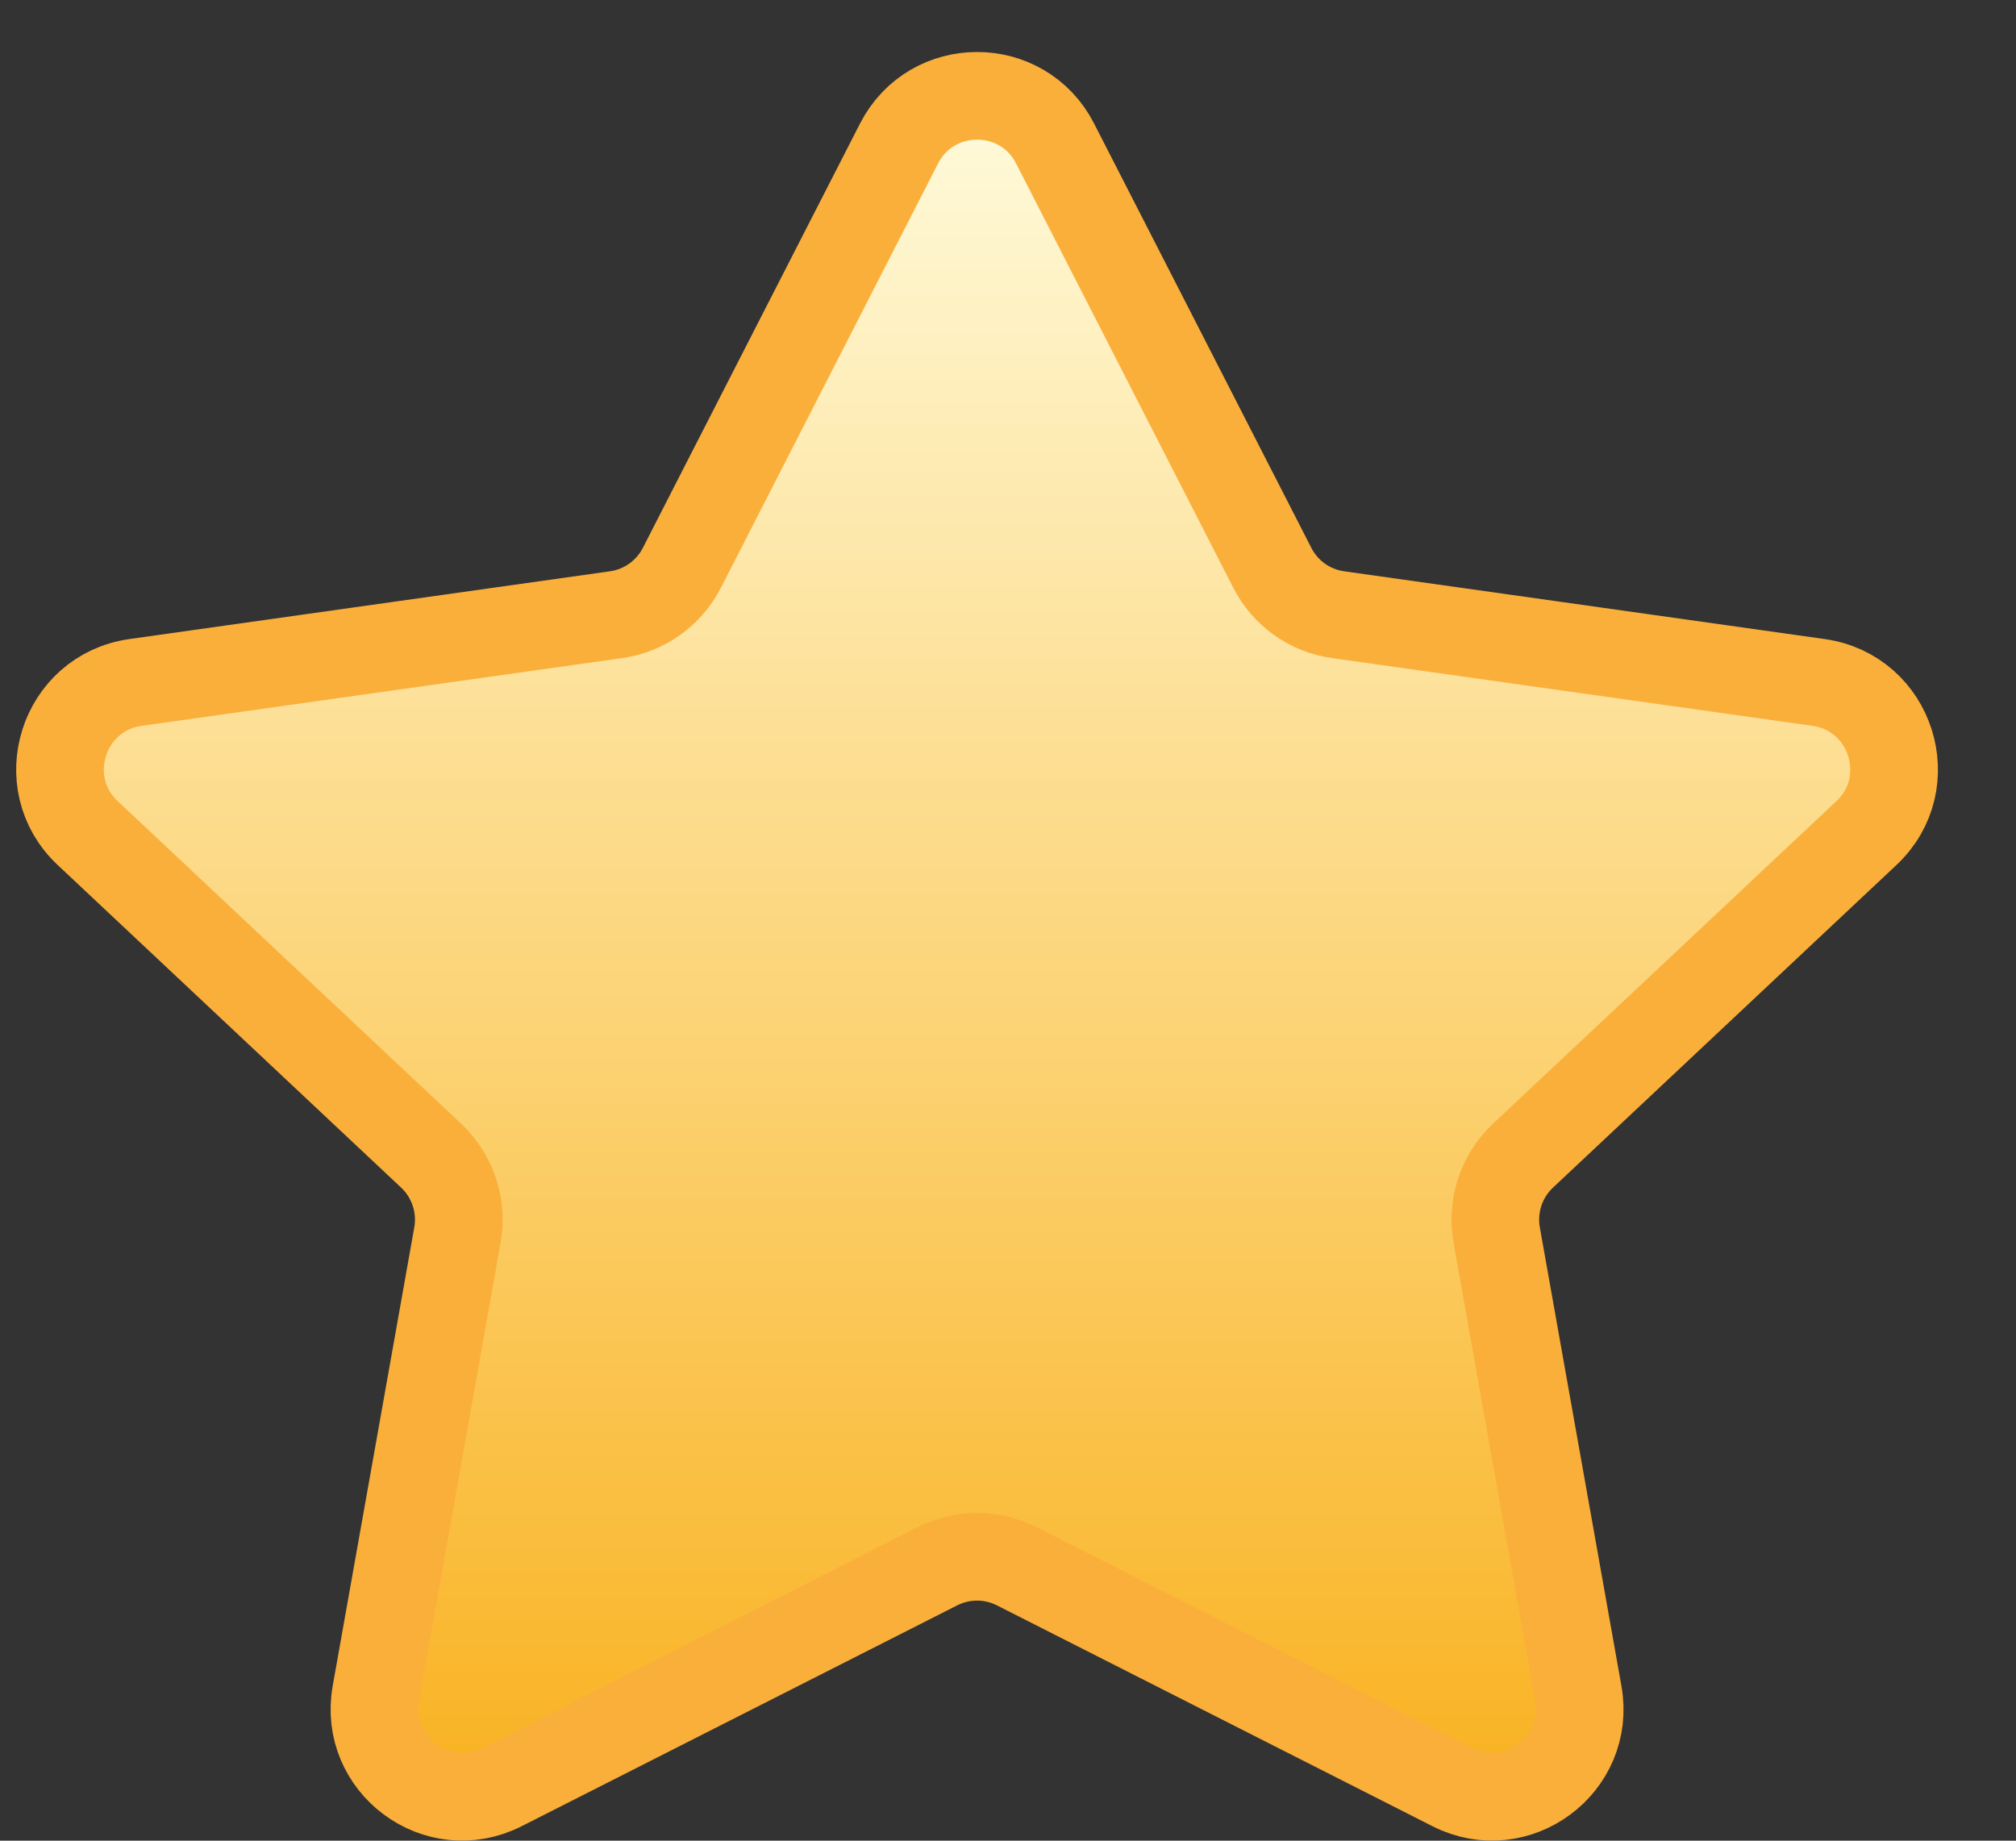 <svg width="23" height="21" viewBox="0 0 23 21" fill="none" xmlns="http://www.w3.org/2000/svg">
<rect x="0" y="0" width="23" height="21" fill="#333333" stroke="none"/>
<path d="M10.257 1.637C10.629 0.912 11.666 0.912 12.037 1.637L14.516 6.479C14.664 6.769 14.944 6.968 15.266 7.013L20.748 7.786C21.579 7.903 21.905 8.931 21.293 9.505L17.375 13.185C17.129 13.416 17.016 13.757 17.075 14.089L18.006 19.322C18.151 20.134 17.305 20.762 16.569 20.389L11.599 17.869C11.315 17.725 10.979 17.725 10.695 17.869L5.725 20.389C4.989 20.762 4.144 20.134 4.288 19.322L5.219 14.089C5.278 13.757 5.165 13.416 4.919 13.185L1.001 9.505C0.389 8.931 0.715 7.903 1.546 7.786L7.028 7.013C7.35 6.968 7.63 6.769 7.779 6.479L10.257 1.637Z" fill="url(#paint0_linear_578_251)" stroke="#FAAF3B" stroke-linecap="round" stroke-linejoin="round"/>
<defs>
<linearGradient id="paint0_linear_578_251" x1="11.147" y1="-0.102" x2="11.147" y2="21.296" gradientUnits="userSpaceOnUse">
<stop stop-color="#FFFFE7"/>
<stop offset="1" stop-color="#F9AF19"/>
</linearGradient>
</defs>
</svg>
